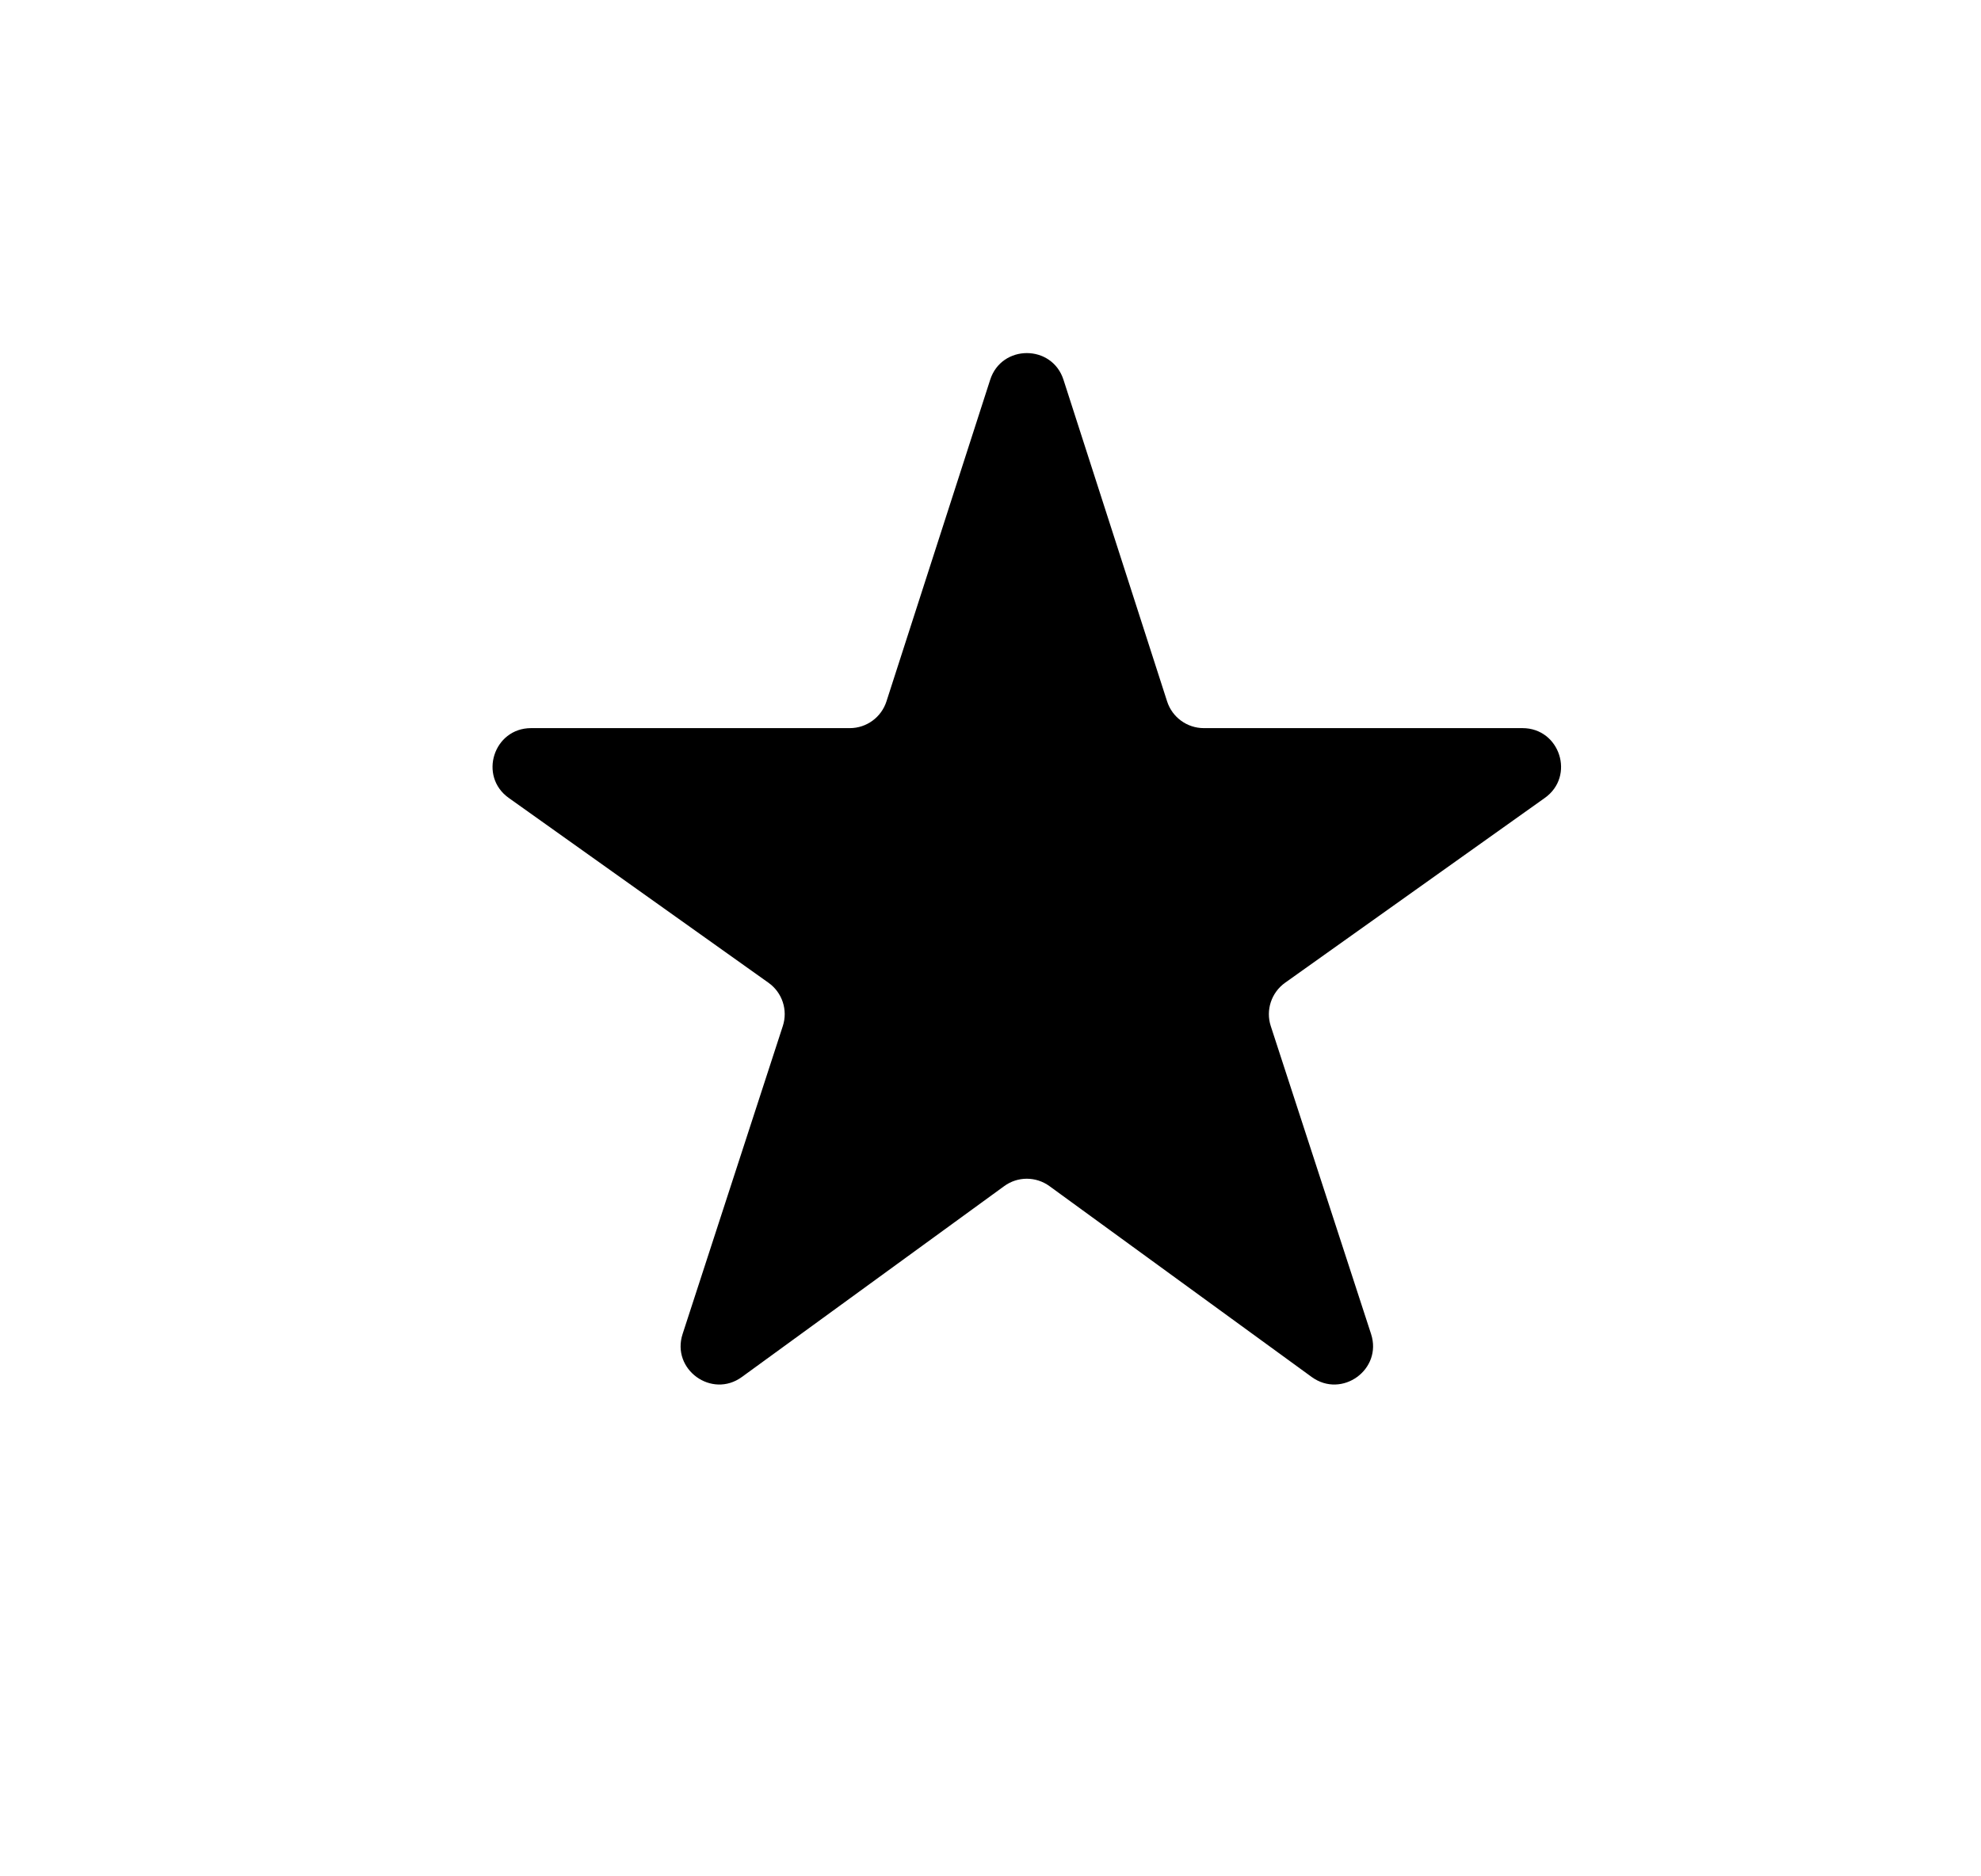 <svg width="19" height="18" viewBox="0 0 19 18" fill="none" xmlns="http://www.w3.org/2000/svg">
<g clip-path="url(#clip0_7105_1025)">
<path d="M9.631 11.379C9.76 11.284 9.936 11.284 10.066 11.379L12.581 13.21C12.871 13.42 13.261 13.137 13.15 12.797L12.188 9.843C12.138 9.69 12.194 9.522 12.325 9.428L14.816 7.655C15.11 7.447 14.962 6.985 14.602 6.985H11.546C11.385 6.985 11.243 6.881 11.194 6.729L10.2 3.643C10.09 3.302 9.607 3.302 9.497 3.643L8.502 6.729C8.453 6.881 8.311 6.985 8.151 6.985H5.094C4.734 6.985 4.587 7.447 4.88 7.655L7.371 9.428C7.503 9.522 7.558 9.69 7.508 9.843L6.547 12.797C6.436 13.137 6.826 13.42 7.115 13.21L9.631 11.379Z" fill="black"/>
</g>
<defs>
<clipPath id="clip0_7105_1025">
<rect width="17.731" height="17.731" fill="white" transform="translate(0.983 0.089)"/>
</clipPath>
</defs>
</svg>
